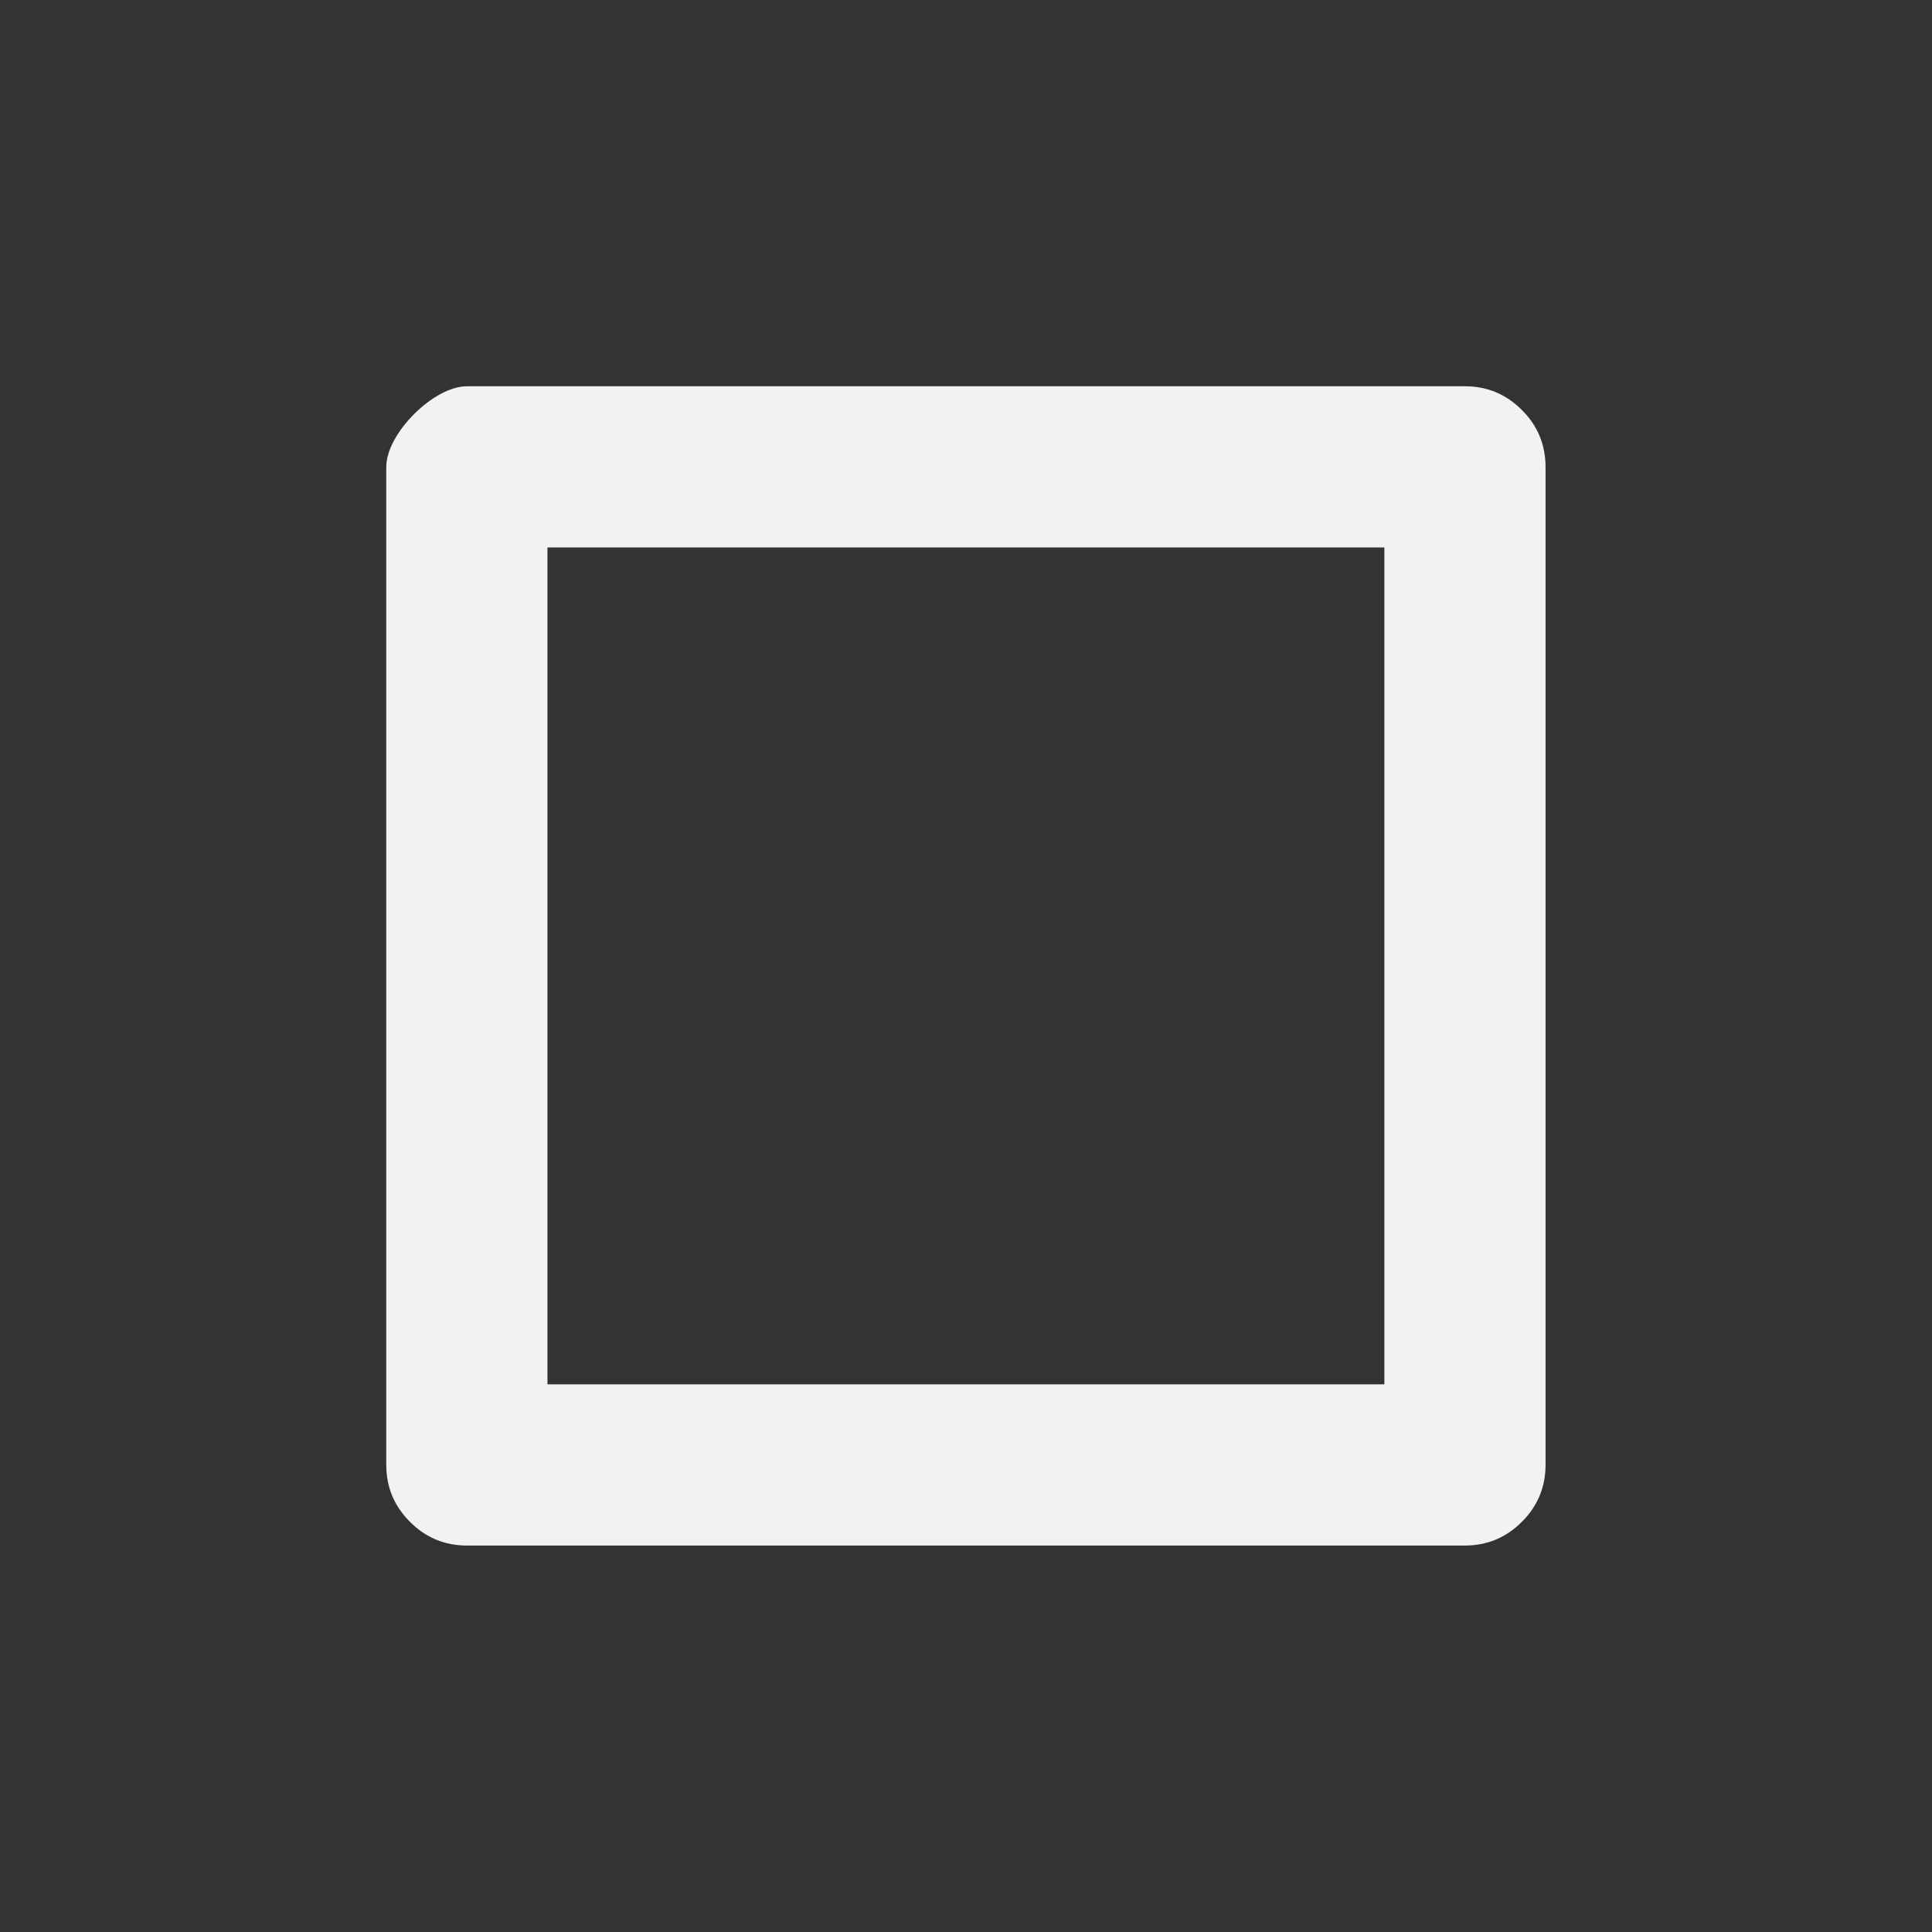 <?xml version='1.0' encoding='UTF-8' standalone='no'?>
<svg baseProfile="tiny" height="5.292mm" version="1.2" viewBox="0 0 60 60" width="5.292mm" xmlns="http://www.w3.org/2000/svg" xmlns:xlink="http://www.w3.org/1999/xlink">
    <rect x="0" y="0" width="60" height="60" fill="#333333" stroke="none"/>
    <style id="current-color-scheme" type="text/css">.ColorScheme-Text {color:#fcfcfc;}</style>
    <title>Qt SVG Document</title>
    <desc>Auto-generated by Helium window decoration</desc>
    <defs/>
    <g fill="none" fill-rule="evenodd" stroke="black" stroke-linecap="square" stroke-linejoin="bevel" stroke-width="1">
        <g class="ColorScheme-Text" fill="currentColor" fill-opacity="0.95" font-family="Adwaita Sans" font-size="40" font-style="normal" font-weight="400" stroke="none" transform="matrix(3.333,0,0,3.333,0,0)">
            <path d="M3.599,4.351 C3.599,4.04 4.04,3.599 4.351,3.599 L13.649,3.599 C13.856,3.599 14.034,3.673 14.18,3.82 C14.327,3.966 14.401,4.144 14.401,4.351 L14.401,13.649 C14.401,13.856 14.327,14.034 14.18,14.18 C14.034,14.327 13.856,14.401 13.649,14.401 L4.351,14.401 C4.144,14.401 3.966,14.327 3.82,14.18 C3.673,14.034 3.599,13.856 3.599,13.649 L3.599,4.351 M5.101,4.351 L5.101,13.649 C5.101,13.441 5.028,13.265 4.881,13.119 C4.735,12.972 4.558,12.899 4.351,12.899 L13.649,12.899 C13.441,12.899 13.265,12.972 13.119,13.119 C12.972,13.265 12.899,13.441 12.899,13.649 L12.899,4.351 C12.899,4.558 12.972,4.735 13.119,4.881 C13.265,5.028 13.441,5.101 13.649,5.101 L4.351,5.101 C4.661,5.101 5.101,4.661 5.101,4.351 " fill-rule="nonzero" vector-effect="none"/>
        </g>
    </g>
</svg>
